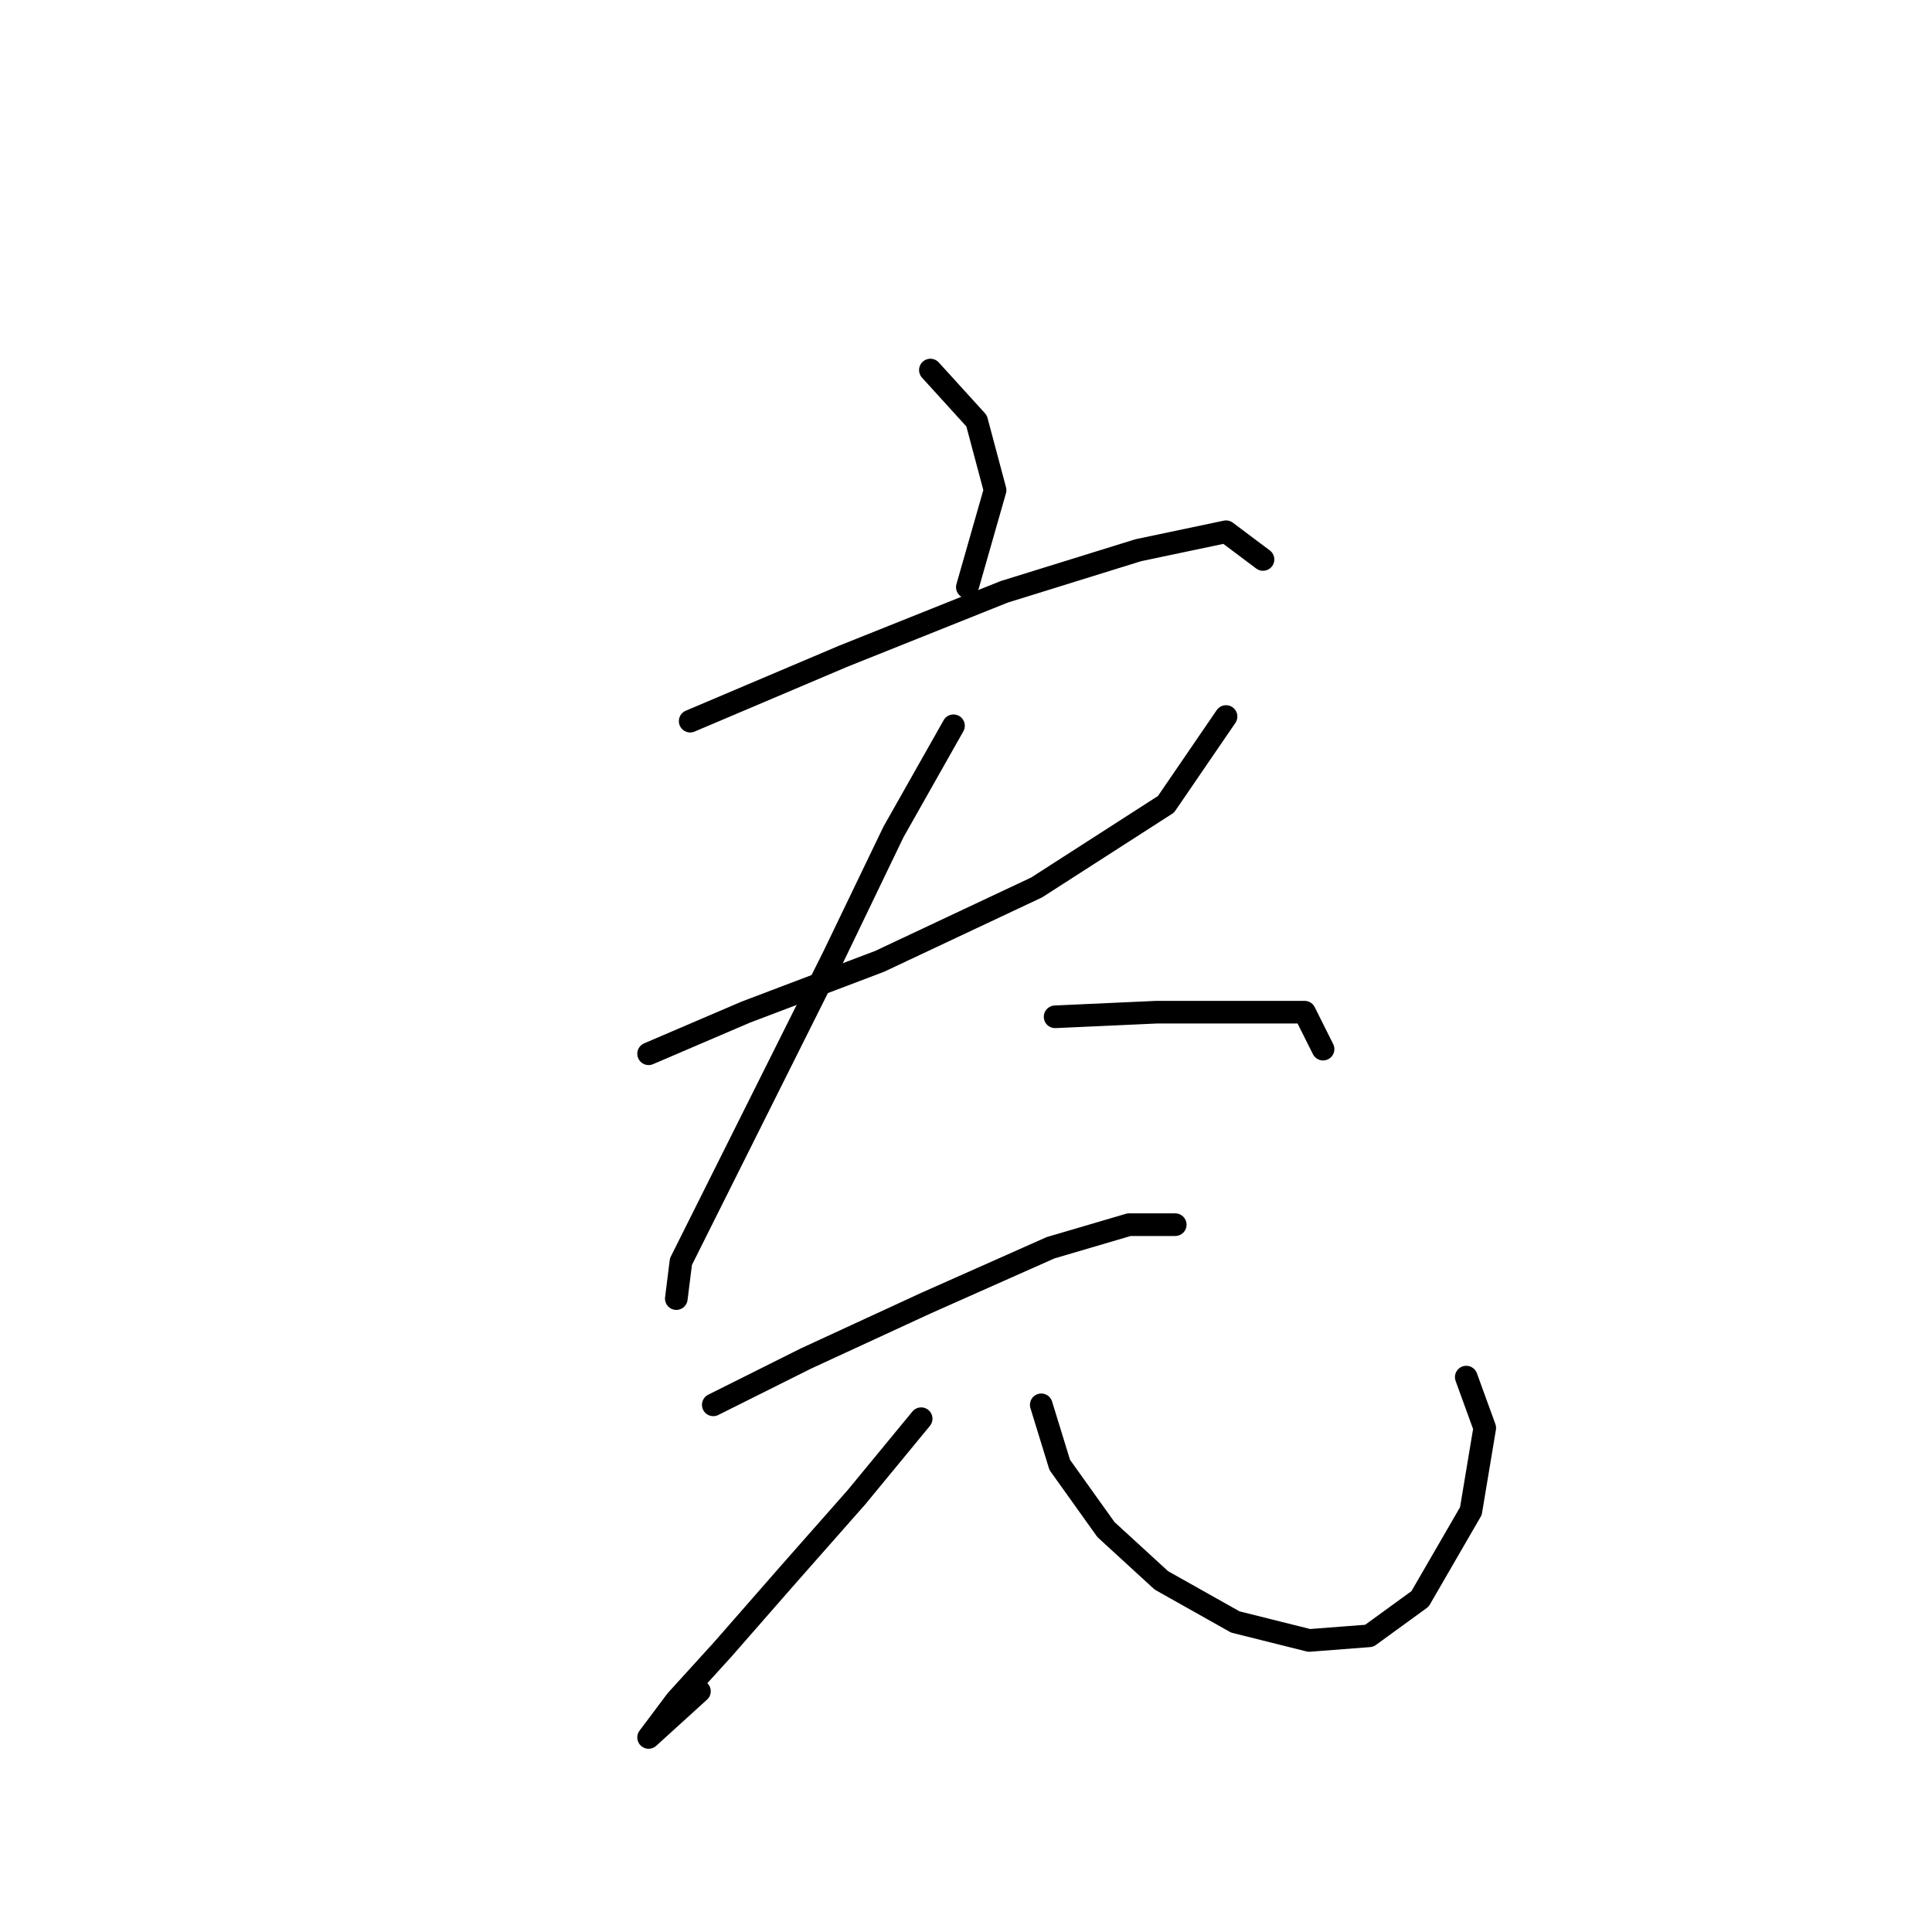 <?xml version="1.0" standalone="no"?>
    <svg width="256" height="256" xmlns="http://www.w3.org/2000/svg" version="1.1">
    <polyline stroke="black" stroke-width="3" stroke-linecap="round" fill="transparent" stroke-linejoin="round" points="123.282 49.035 129.403 55.768 131.852 64.95 128.179 77.804 128.179 77.804 " />
        <polyline stroke="black" stroke-width="3" stroke-linecap="round" fill="transparent" stroke-linejoin="round" points="91.452 95.555 111.652 86.986 133.076 78.416 150.827 72.907 162.457 70.459 167.354 74.131 167.354 74.131 " />
        <polyline stroke="black" stroke-width="3" stroke-linecap="round" fill="transparent" stroke-linejoin="round" points="85.943 139.628 98.798 134.119 116.549 127.385 137.361 117.591 154.5 106.573 162.457 94.943 162.457 94.943 " />
        <polyline stroke="black" stroke-width="3" stroke-linecap="round" fill="transparent" stroke-linejoin="round" points="126.343 96.168 118.385 110.246 110.428 126.773 102.47 142.688 95.737 156.155 90.228 167.173 89.616 172.07 89.616 172.07 " />
        <polyline stroke="black" stroke-width="3" stroke-linecap="round" fill="transparent" stroke-linejoin="round" points="139.809 134.731 153.276 134.119 165.518 134.119 172.863 134.119 175.312 139.015 175.312 139.015 " />
        <polyline stroke="black" stroke-width="3" stroke-linecap="round" fill="transparent" stroke-linejoin="round" points="94.513 186.148 106.755 180.027 122.67 172.682 139.197 165.336 149.603 162.276 155.724 162.276 155.724 162.276 " />
        <polyline stroke="black" stroke-width="3" stroke-linecap="round" fill="transparent" stroke-linejoin="round" points="122.058 187.985 113.488 198.39 104.307 208.796 95.737 218.59 89.616 225.323 85.943 230.22 85.943 230.22 92.677 224.099 92.677 224.099 " />
        <polyline stroke="black" stroke-width="3" stroke-linecap="round" fill="transparent" stroke-linejoin="round" points="137.973 186.148 140.421 194.106 146.543 202.675 153.888 209.408 163.682 214.918 173.475 217.366 181.433 216.754 188.166 211.857 194.899 200.227 196.736 189.209 194.287 182.475 194.287 182.475 " />
        </svg>